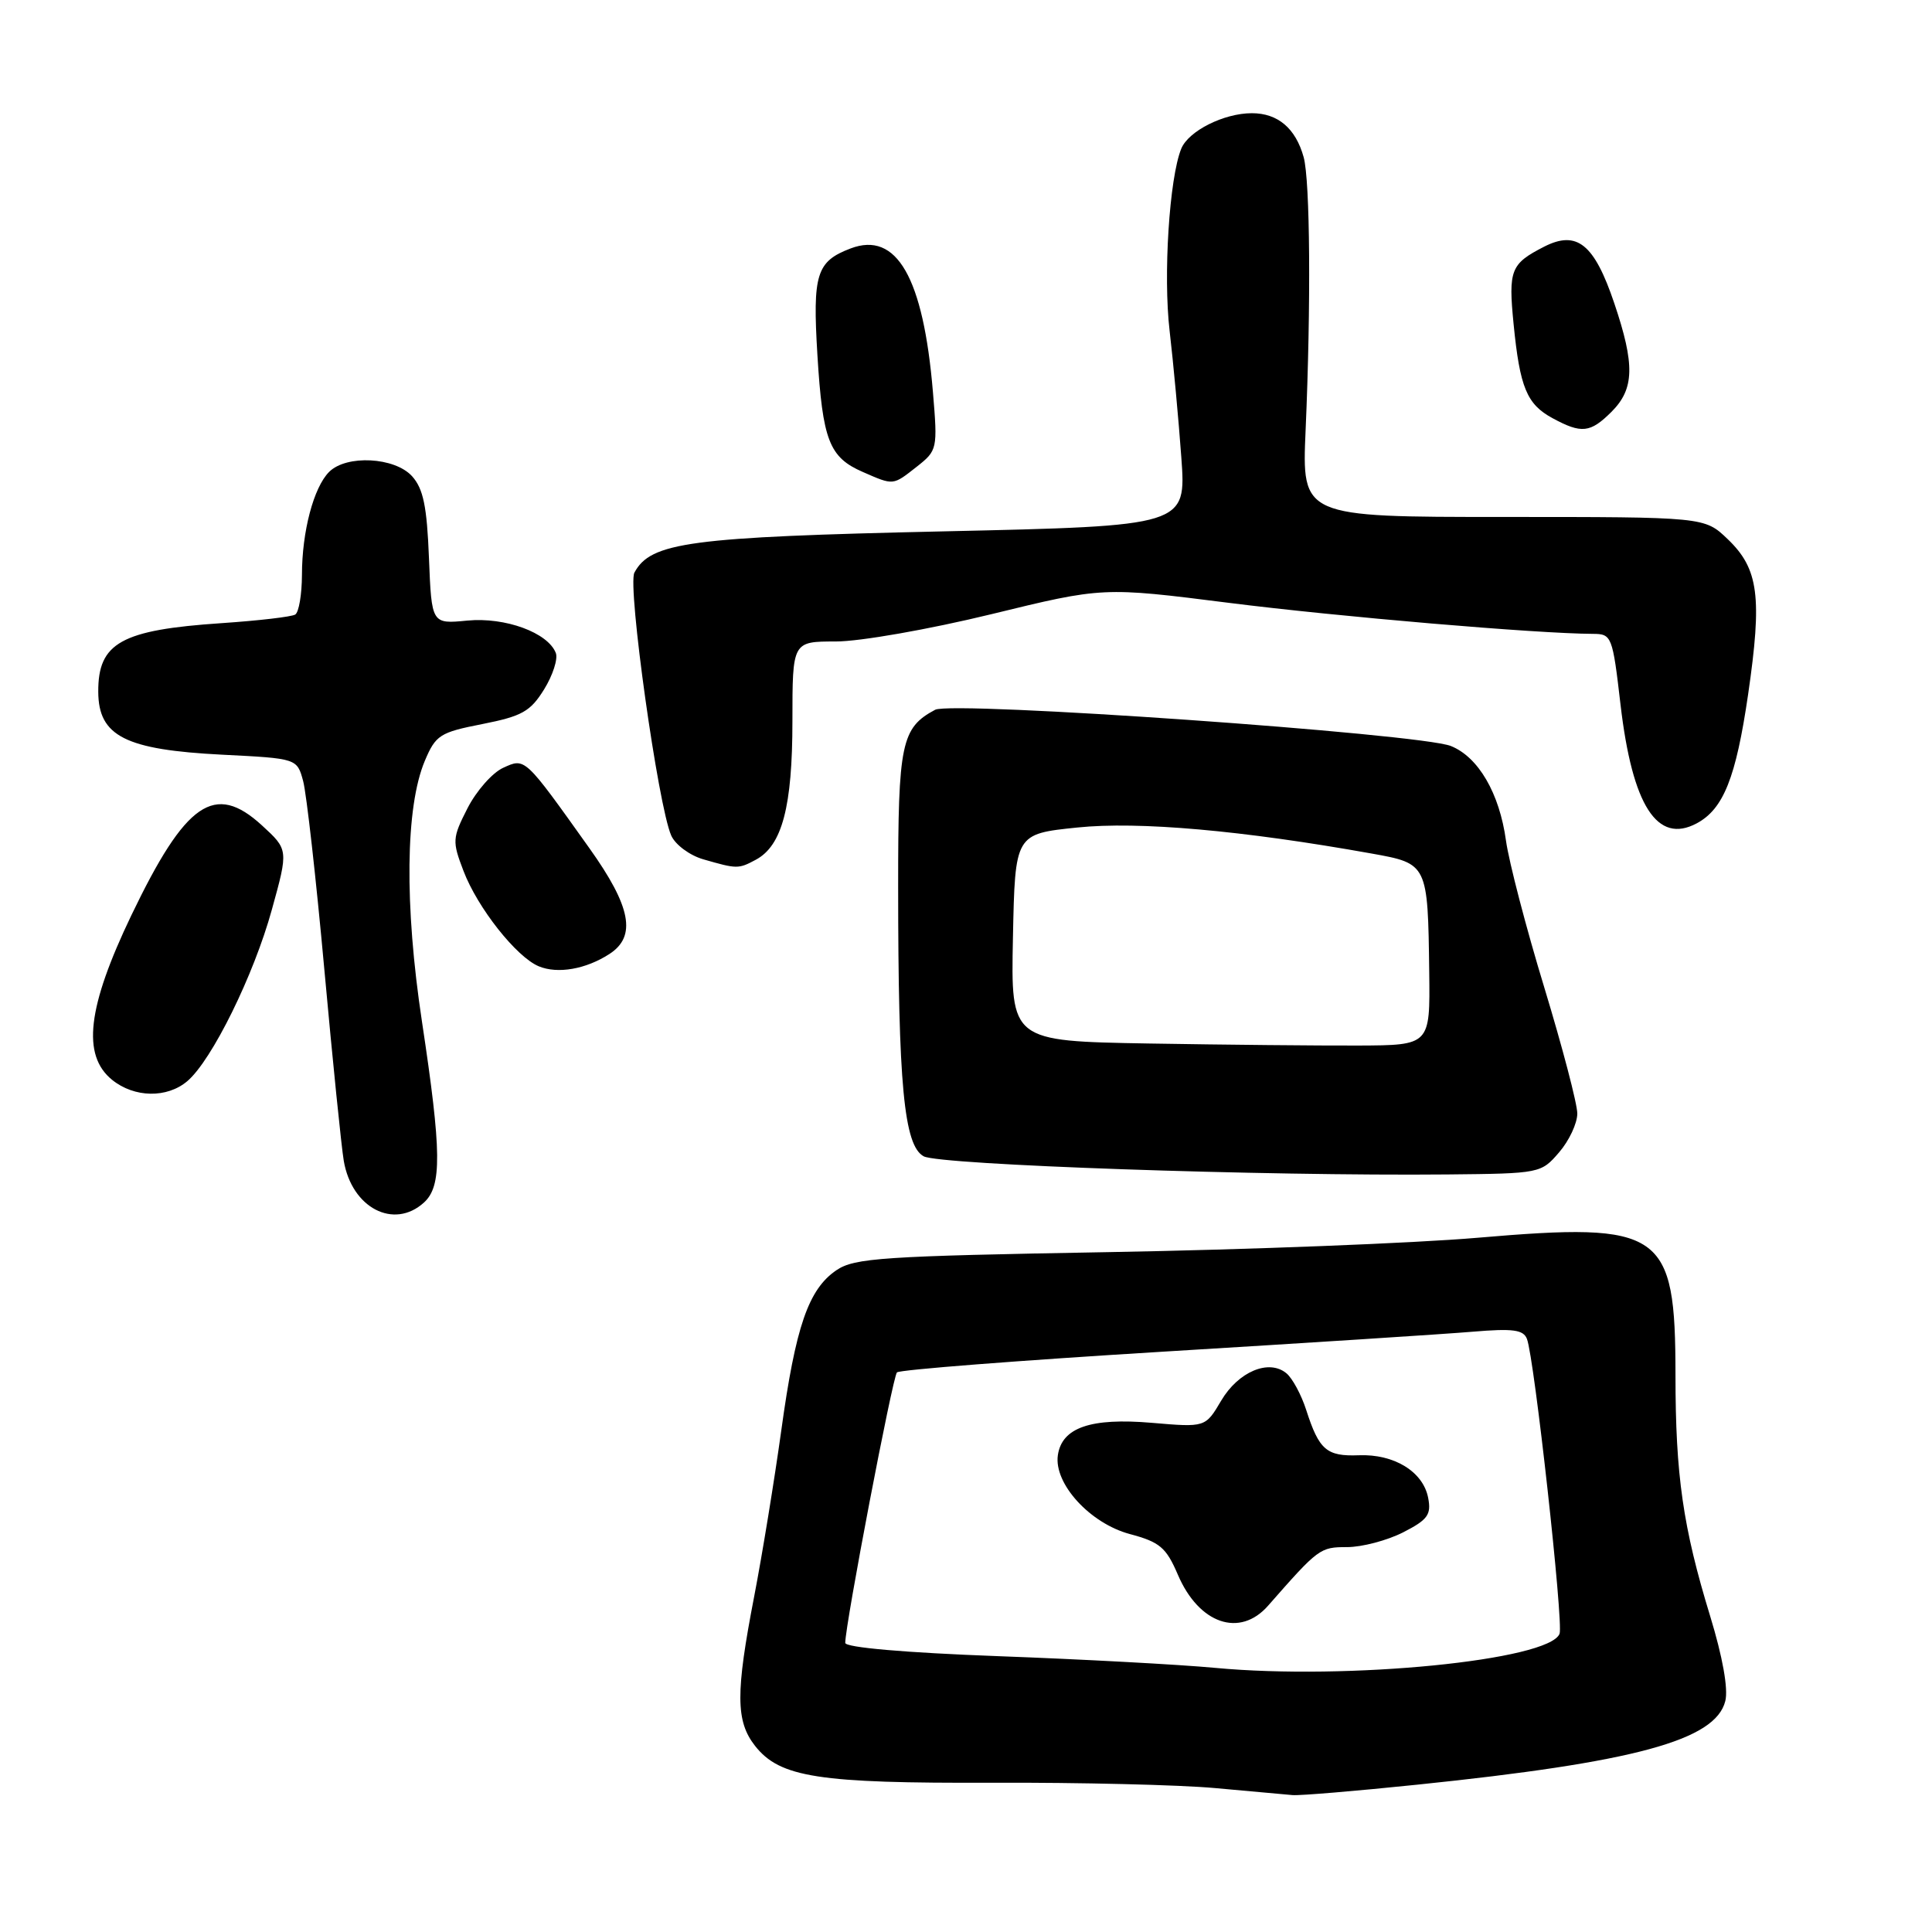 <?xml version="1.0" encoding="UTF-8" standalone="no"?>
<!DOCTYPE svg PUBLIC "-//W3C//DTD SVG 1.1//EN" "http://www.w3.org/Graphics/SVG/1.1/DTD/svg11.dtd" >
<svg xmlns="http://www.w3.org/2000/svg" xmlns:xlink="http://www.w3.org/1999/xlink" version="1.1" viewBox="0 0 256 256">
 <g >
 <path fill="currentColor"
d=" M 187.78 236.48 C 216.65 233.50 227.31 230.60 228.61 225.40 C 229.02 223.79 228.26 219.56 226.61 214.16 C 223.00 202.37 222.01 195.49 222.01 182.20 C 222.00 163.07 220.32 161.91 195.78 164.01 C 187.38 164.73 165.43 165.59 147.00 165.91 C 116.92 166.44 113.23 166.68 110.83 168.31 C 107.12 170.83 105.42 175.76 103.52 189.57 C 102.61 196.13 101.00 206.00 99.94 211.50 C 97.46 224.31 97.48 228.07 100.05 231.34 C 103.34 235.52 108.44 236.31 131.50 236.22 C 143.05 236.18 156.32 236.50 161.00 236.93 C 165.68 237.36 170.30 237.78 171.28 237.86 C 172.26 237.94 179.68 237.32 187.78 236.48 Z  M 56.17 159.35 C 58.57 157.17 58.53 152.68 55.91 135.35 C 53.57 119.90 53.72 106.93 56.29 100.82 C 57.73 97.40 58.29 97.04 63.92 95.94 C 69.17 94.90 70.28 94.28 72.10 91.34 C 73.25 89.48 73.95 87.31 73.65 86.53 C 72.61 83.83 66.95 81.75 61.93 82.23 C 57.19 82.69 57.19 82.69 56.84 73.95 C 56.57 67.08 56.09 64.76 54.60 63.10 C 52.30 60.57 45.91 60.23 43.61 62.53 C 41.56 64.58 40.01 70.44 40.01 76.19 C 40.00 78.77 39.60 81.13 39.12 81.43 C 38.64 81.73 34.25 82.24 29.37 82.57 C 16.06 83.46 12.98 85.18 13.02 91.68 C 13.05 97.55 16.62 99.35 29.43 100.00 C 39.36 100.50 39.36 100.50 40.17 103.50 C 40.61 105.15 41.88 116.40 42.98 128.50 C 44.08 140.60 45.24 151.99 45.55 153.81 C 46.61 160.06 52.18 162.96 56.17 159.35 Z  M 206.59 152.69 C 207.92 151.15 209.00 148.84 209.00 147.55 C 209.00 146.27 207.03 138.76 204.63 130.86 C 202.22 122.96 199.94 114.20 199.55 111.39 C 198.69 105.11 195.89 100.31 192.25 98.85 C 188.16 97.21 126.14 92.85 123.91 94.05 C 119.43 96.44 119.00 98.52 119.01 117.47 C 119.01 143.75 119.78 151.81 122.40 153.22 C 124.54 154.36 167.53 155.85 191.84 155.62 C 204.06 155.50 204.20 155.47 206.59 152.69 Z  M 24.83 143.25 C 28.08 140.48 33.63 129.22 36.02 120.54 C 38.22 112.59 38.22 112.59 34.70 109.36 C 28.44 103.63 24.62 106.26 17.41 121.27 C 11.57 133.45 10.82 139.82 14.86 143.09 C 17.81 145.47 22.14 145.54 24.83 143.25 Z  M 80.75 126.41 C 84.37 124.07 83.63 120.14 78.09 112.38 C 69.46 100.27 69.60 100.40 66.67 101.74 C 65.24 102.39 63.12 104.80 61.95 107.09 C 59.93 111.05 59.91 111.47 61.41 115.39 C 63.27 120.29 68.43 126.81 71.39 128.04 C 73.89 129.08 77.63 128.43 80.75 126.41 Z  M 100.15 113.92 C 103.64 112.05 105.00 106.89 105.00 95.53 C 105.00 85.00 105.00 85.00 110.75 85.00 C 113.95 85.00 123.07 83.40 131.33 81.39 C 146.15 77.77 146.15 77.77 162.83 79.88 C 177.48 81.73 203.69 83.96 211.07 83.99 C 213.56 84.00 213.67 84.26 214.73 93.39 C 216.30 106.77 219.59 111.89 224.82 109.10 C 228.37 107.20 230.02 103.05 231.63 92.04 C 233.52 79.06 233.03 75.36 228.92 71.43 C 225.86 68.50 225.86 68.50 199.18 68.50 C 172.50 68.50 172.50 68.50 173.00 57.00 C 173.72 40.45 173.60 23.92 172.74 20.82 C 171.68 17.00 169.32 15.00 165.88 15.00 C 162.16 15.00 157.47 17.36 156.52 19.71 C 154.94 23.60 154.12 36.50 154.98 43.84 C 155.47 48.05 156.17 55.59 156.53 60.59 C 157.19 69.69 157.19 69.69 124.96 70.41 C 91.36 71.16 86.22 71.84 84.06 75.88 C 83.12 77.65 87.20 106.77 88.94 110.71 C 89.48 111.93 91.39 113.35 93.21 113.87 C 97.66 115.15 97.84 115.16 100.15 113.92 Z  M 121.49 61.83 C 124.20 59.69 124.25 59.50 123.62 51.97 C 122.35 36.76 118.82 30.60 112.71 32.92 C 108.18 34.64 107.66 36.32 108.31 47.02 C 109.00 58.35 109.87 60.60 114.33 62.54 C 118.45 64.34 118.28 64.35 121.49 61.83 Z  M 213.55 54.55 C 216.57 51.52 216.65 48.32 213.90 40.18 C 211.25 32.32 208.95 30.47 204.60 32.69 C 200.17 34.96 199.85 35.76 200.56 42.95 C 201.39 51.34 202.31 53.56 205.70 55.40 C 209.57 57.50 210.72 57.37 213.55 54.55 Z  M 161.00 221.00 C 156.32 220.56 143.39 219.86 132.25 219.45 C 119.89 218.99 112.00 218.30 112.00 217.69 C 112.00 215.24 118.28 182.43 118.85 181.85 C 119.21 181.50 135.03 180.27 154.00 179.11 C 172.97 177.96 191.48 176.77 195.12 176.46 C 200.47 176.01 201.86 176.19 202.33 177.42 C 203.31 179.97 207.19 215.07 206.65 216.48 C 205.29 220.01 178.57 222.65 161.00 221.00 Z  M 168.04 212.75 C 174.71 205.15 174.91 205.00 178.49 205.00 C 180.47 205.00 183.80 204.12 185.91 203.05 C 189.18 201.38 189.67 200.71 189.24 198.48 C 188.58 195.01 184.73 192.64 180.04 192.83 C 175.78 192.99 174.79 192.14 173.08 186.83 C 172.43 184.81 171.25 182.62 170.46 181.97 C 168.14 180.04 164.09 181.74 161.81 185.60 C 159.72 189.14 159.72 189.14 152.61 188.53 C 144.51 187.84 140.70 189.16 140.17 192.83 C 139.63 196.60 144.44 201.86 149.71 203.27 C 153.68 204.33 154.52 205.04 156.07 208.65 C 158.86 215.18 164.29 217.04 168.04 212.75 Z  M 152.22 138.27 C 133.94 137.95 133.94 137.95 134.22 124.23 C 134.50 110.50 134.50 110.50 142.75 109.65 C 150.86 108.81 164.63 110.03 181.76 113.10 C 189.18 114.43 189.20 114.46 189.38 128.83 C 189.50 138.50 189.50 138.50 180.00 138.54 C 174.78 138.56 162.27 138.44 152.22 138.27 Z "/>
</g>
</svg>